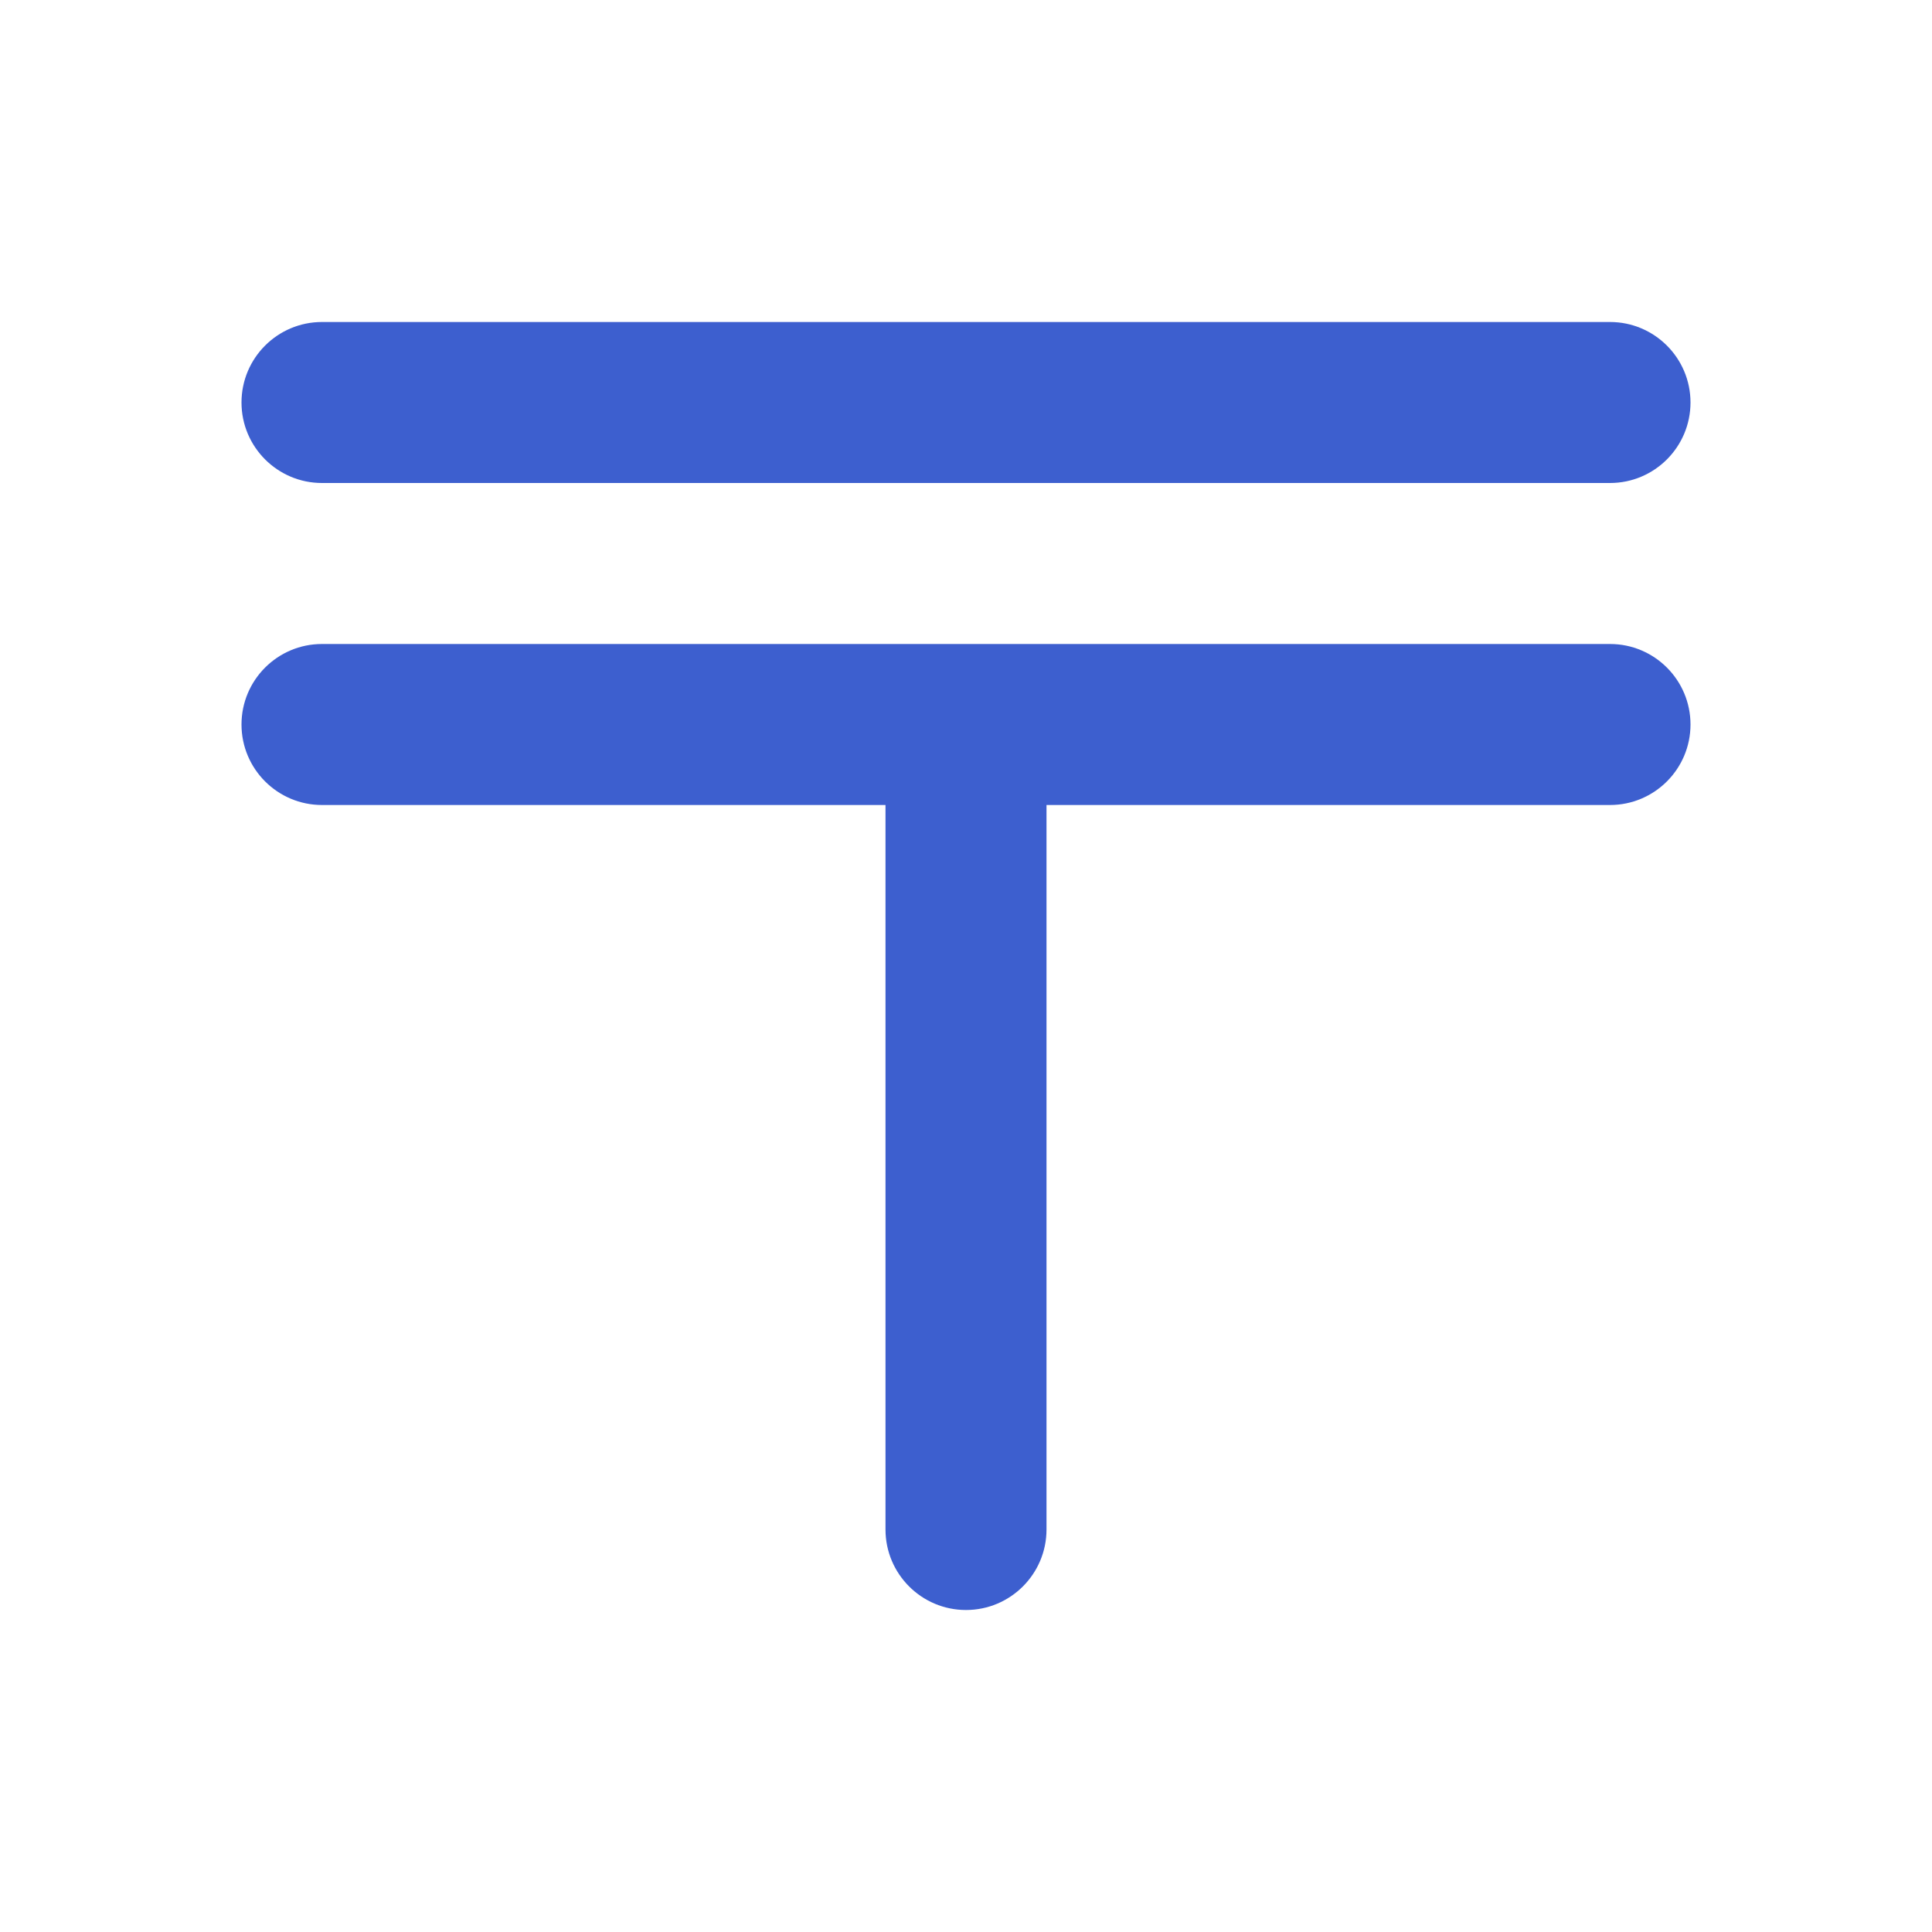 <svg width="24" height="24" viewBox="0 0 24 24" fill="none" xmlns="http://www.w3.org/2000/svg">
<path fill-rule="evenodd" clip-rule="evenodd" d="M4 4C3.448 4 3 4.448 3 5C3 5.552 3.448 6 4 6H20C20.552 6 21 5.552 21 5C21 4.448 20.552 4 20 4H4ZM3 9C3 8.448 3.448 8 4 8H12H20C20.552 8 21 8.448 21 9C21 9.552 20.552 10 20 10H13L13 19C13 19.552 12.552 20 12 20C11.448 20 11 19.552 11 19L11 10H4C3.448 10 3 9.552 3 9Z" fill="#3D5FCF"/>
</svg>
